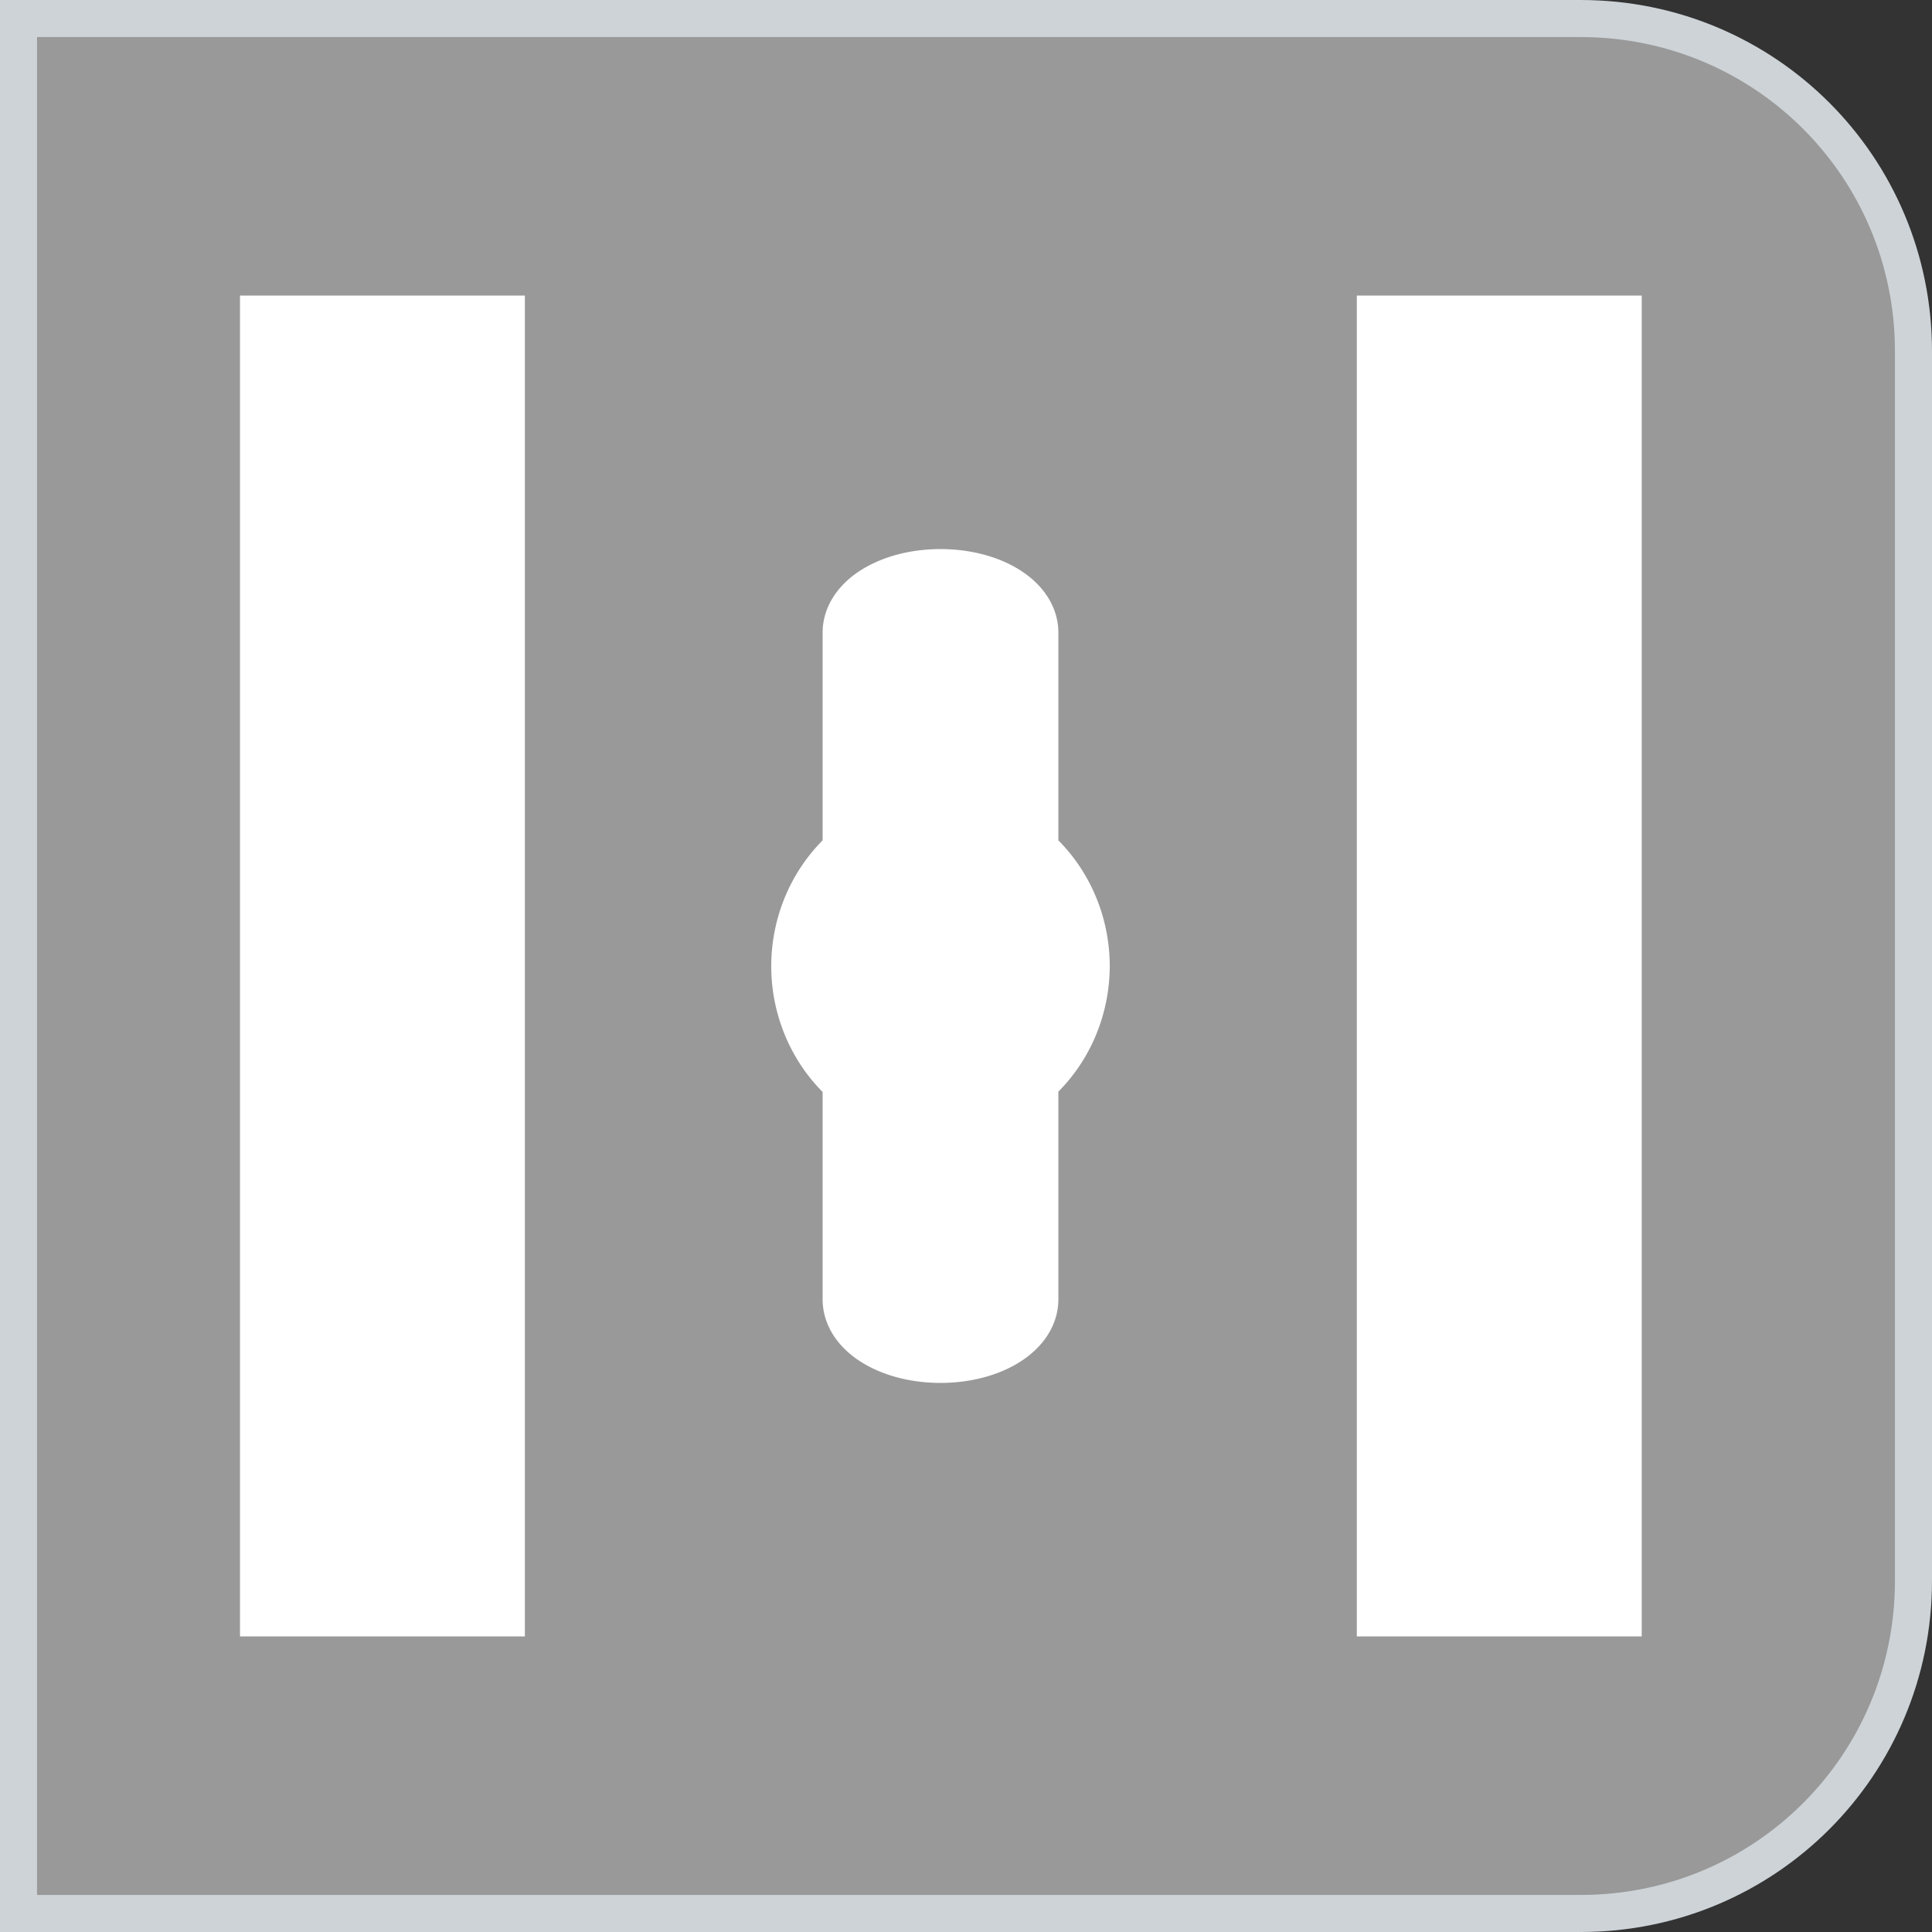 <?xml version="1.0" encoding="UTF-8" standalone="no"?>
<!-- Created with Inkscape (http://www.inkscape.org/) -->

<svg
   width="312.824"
   height="312.824"
   viewBox="0 0 312.824 312.824"
   version="1.1"
   id="svg1"
   inkscape:version="1.3.2 (091e20e, 2023-11-25, custom)"
   sodipodi:docname="Indicators.svg"
   xml:space="preserve"
   xmlns:inkscape="http://www.inkscape.org/namespaces/inkscape"
   xmlns:sodipodi="http://sodipodi.sourceforge.net/DTD/sodipodi-0.dtd"
   xmlns="http://www.w3.org/2000/svg"
   xmlns:svg="http://www.w3.org/2000/svg"><rect x="0" y="0" width="312.824" height="312.824" fill="#333333" stroke="none"/><sodipodi:namedview
     id="namedview1"
     pagecolor="#ffffff"
     bordercolor="#000000"
     borderopacity="0.25"
     inkscape:showpageshadow="2"
     inkscape:pageopacity="0.0"
     inkscape:pagecheckerboard="0"
     inkscape:deskcolor="#d1d1d1"
     inkscape:document-units="px"
     inkscape:zoom="0.49865761"
     inkscape:cx="479.28678"
     inkscape:cy="2567.8942"
     inkscape:window-width="1920"
     inkscape:window-height="1137"
     inkscape:window-x="1912"
     inkscape:window-y="7"
     inkscape:window-maximized="1"
     inkscape:current-layer="layer1" /><defs
     id="defs1" /><g
     inkscape:label="Layer 1"
     inkscape:groupmode="layer"
     id="layer1"
     style="display:inline"
     transform="translate(-1130.096,-2645.485)"><g
       id="g56-4-9"
       transform="matrix(-1,0,0,1,1044.92,408.485)"
       style="display:inline"
       inkscape:export-filename="..\WinCC_OA_Proj\WCCOA_3_19\MTP_Raima\pictures\MTP_Icones\ValveOpen1.svg"
       inkscape:export-xdpi="96"
       inkscape:export-ydpi="96"><path
         id="rect1-3-4-2-2-6-3-35-3-4-6"
         style="fill:#999999;fill-opacity:1;stroke:#cdd3d7;stroke-width:6;stroke-dasharray:none;stroke-opacity:1"
         d="m -341.115,2240 c -29.852,0 -53.885,24.033 -53.885,53.885 v 199.053 c 0,29.852 24.033,53.887 53.885,53.887 h 39.705 159.35 53.885 V 2492.938 2293.885 2240 h -53.885 -159.35 z" /><rect
         style="fill:#ffffff;stroke:#ffffff;stroke-width:14.197;stroke-linecap:square;paint-order:fill markers stroke"
         id="rect2-11-1"
         width="31.927"
         height="202.908"
         x="-163.062"
         y="2291.958" /><rect
         style="display:inline;fill:#ffffff;stroke:#ffffff;stroke-width:14.197;stroke-linecap:square;paint-order:fill markers stroke"
         id="rect2-2-1-2"
         width="31.927"
         height="202.908"
         x="-343.898"
         y="2291.958" /><path
         id="rect2-4-7-1-6"
         style="display:inline;fill:#ffffff;stroke:#ffffff;stroke-width:10.381;stroke-linecap:square;paint-order:fill markers stroke"
         d="m -215.242,2393.411 a 22.216,23.233 0 0 0 -8.32,-18.07 v -35.898 c 0,-4.625 -6.196,-8.347 -13.895,-8.347 -7.698,0 -13.897,3.723 -13.897,8.347 v 35.898 a 22.216,23.233 0 0 0 -8.32,18.07 22.216,23.233 0 0 0 8.32,18.072 v 35.895 c 0,4.625 6.198,8.349 13.897,8.349 7.698,0 13.895,-3.724 13.895,-8.349 v -35.844 a 22.216,23.233 0 0 0 8.32,-18.123 z" /></g></g></svg>
